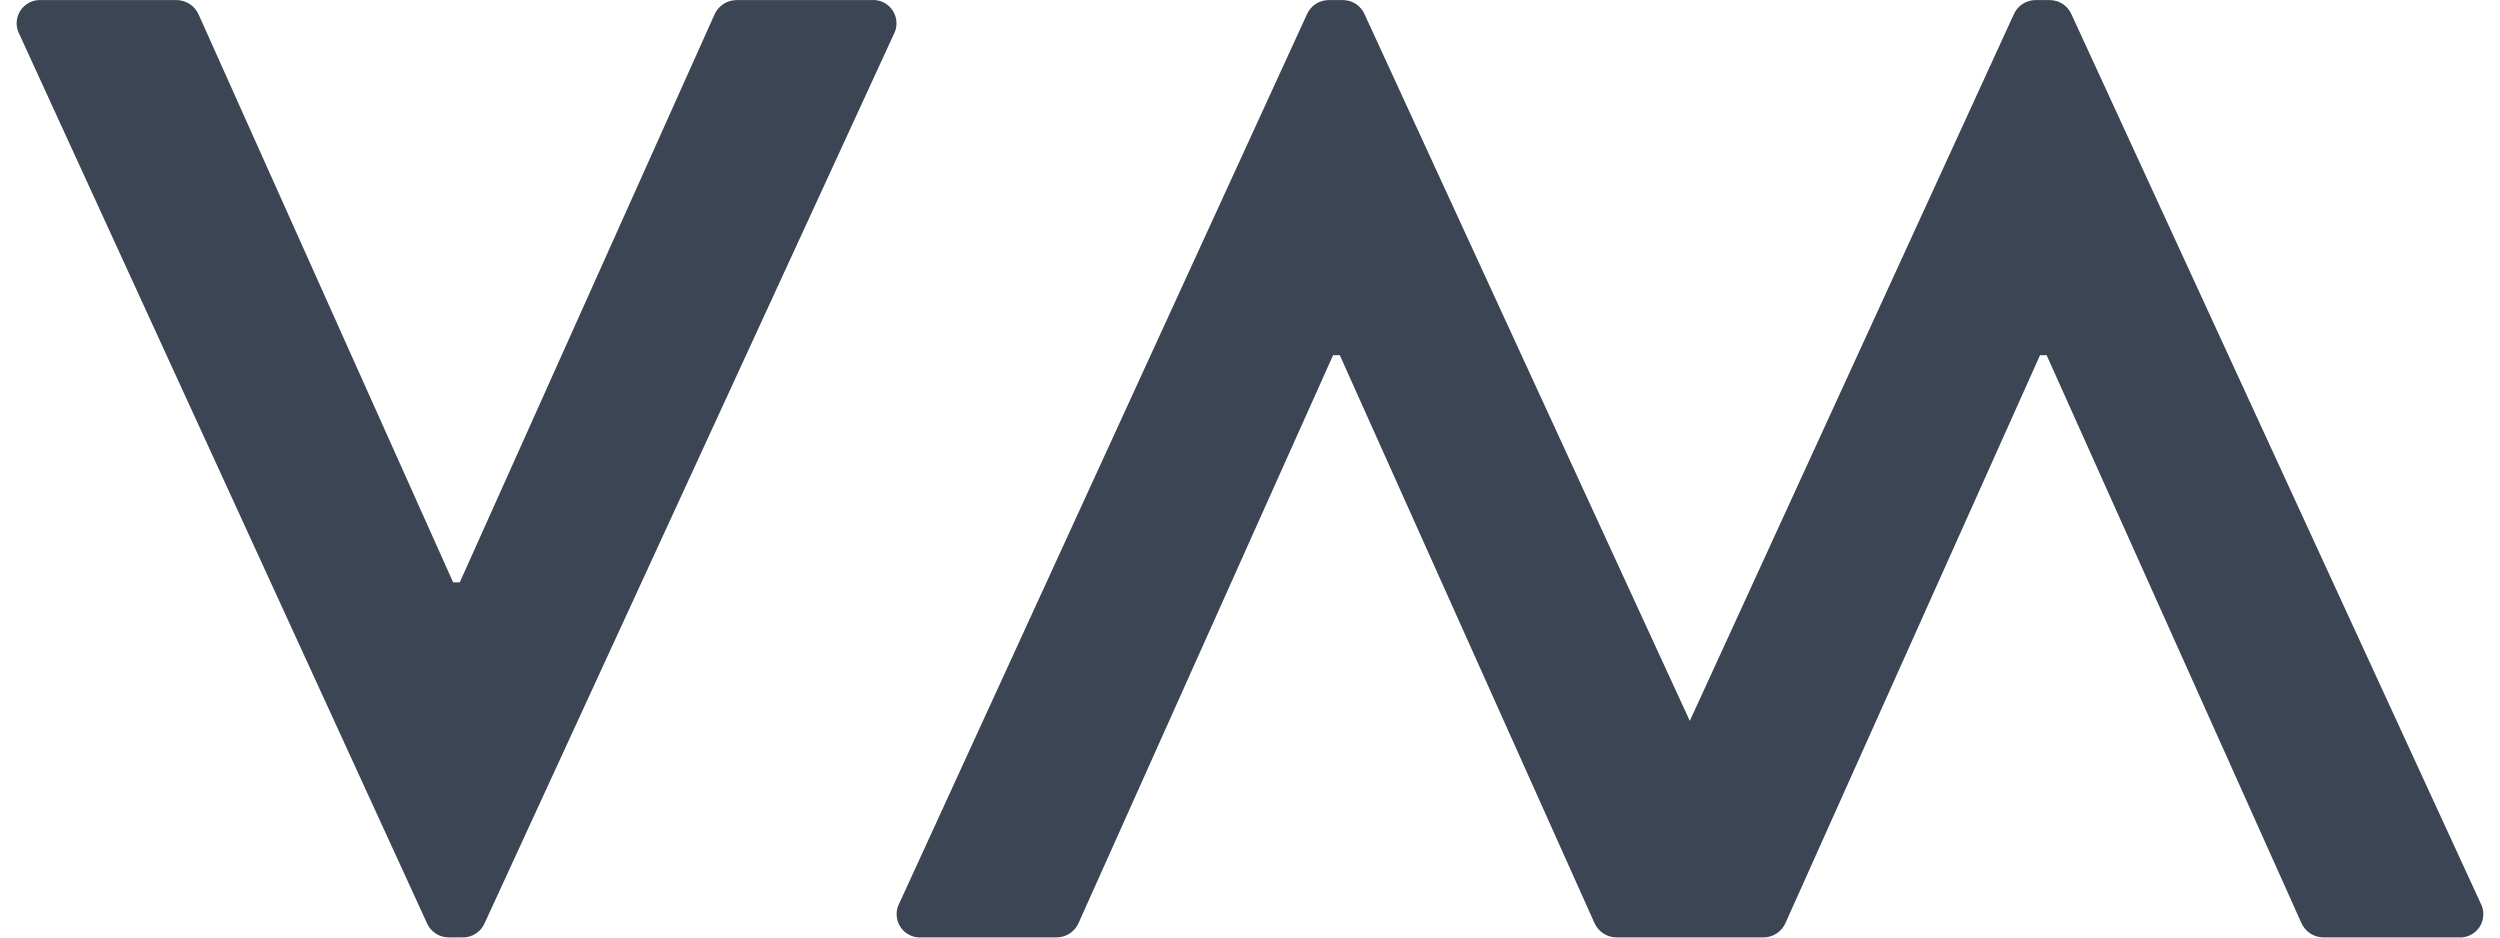 <svg width="64" height="24" viewBox="0 0 64 24" fill="none" xmlns="http://www.w3.org/2000/svg">
<path d="M11.839 23.998C11.96 24 12.079 23.966 12.181 23.9C12.283 23.834 12.363 23.738 12.41 23.626L22.879 0.881C22.93 0.786 22.955 0.68 22.95 0.572C22.946 0.465 22.912 0.36 22.854 0.27C22.795 0.18 22.713 0.108 22.616 0.06C22.52 0.013 22.412 -0.007 22.305 0.002H18.861C18.74 0.002 18.621 0.036 18.52 0.102C18.418 0.169 18.338 0.263 18.29 0.374L11.771 14.907H11.6L5.086 0.374C5.037 0.263 4.957 0.168 4.855 0.102C4.753 0.036 4.634 0.001 4.512 0.002H1.069C0.962 -0.006 0.855 0.014 0.759 0.062C0.662 0.109 0.581 0.181 0.522 0.271C0.464 0.361 0.431 0.466 0.426 0.573C0.422 0.68 0.447 0.787 0.498 0.881L10.927 23.626C10.974 23.738 11.054 23.834 11.156 23.9C11.258 23.966 11.377 24 11.498 23.998H11.836H11.839Z" fill="#3B4554"/>
<path fill-rule="evenodd" clip-rule="evenodd" d="M34.709 0.1C34.607 0.034 34.487 -0 34.366 0.002H34.363H34.026C33.904 -0 33.785 0.034 33.683 0.1C33.581 0.166 33.502 0.262 33.454 0.374L23.025 23.119C22.974 23.213 22.949 23.32 22.954 23.427C22.958 23.534 22.991 23.639 23.05 23.729C23.108 23.819 23.19 23.891 23.286 23.938C23.382 23.986 23.489 24.006 23.596 23.998H27.042C27.163 23.998 27.282 23.963 27.383 23.898C27.485 23.831 27.565 23.737 27.613 23.626L34.127 9.093H34.299L40.817 23.626C40.866 23.737 40.946 23.831 41.047 23.898C41.149 23.963 41.267 23.998 41.388 23.998H41.598C41.629 24 41.66 24 41.692 23.998H44.835C44.866 24 44.898 24 44.929 23.998H45.138C45.26 23.998 45.378 23.963 45.48 23.898C45.581 23.831 45.661 23.737 45.71 23.626L52.225 9.093H52.394L58.914 23.626C58.963 23.737 59.043 23.831 59.144 23.898C59.246 23.963 59.364 23.998 59.485 23.998H62.93C63.037 24.006 63.145 23.986 63.241 23.938C63.337 23.891 63.419 23.819 63.477 23.729C63.536 23.639 63.569 23.534 63.573 23.427C63.577 23.32 63.553 23.213 63.502 23.119L53.033 0.374C52.986 0.262 52.906 0.166 52.804 0.1C52.703 0.034 52.583 -0 52.462 0.002H52.459H52.121C52 -0 51.881 0.034 51.779 0.1C51.677 0.166 51.597 0.262 51.55 0.374L43.259 18.455L34.937 0.374C34.89 0.262 34.81 0.166 34.709 0.1Z" fill="#3B4554"/>
</svg>

